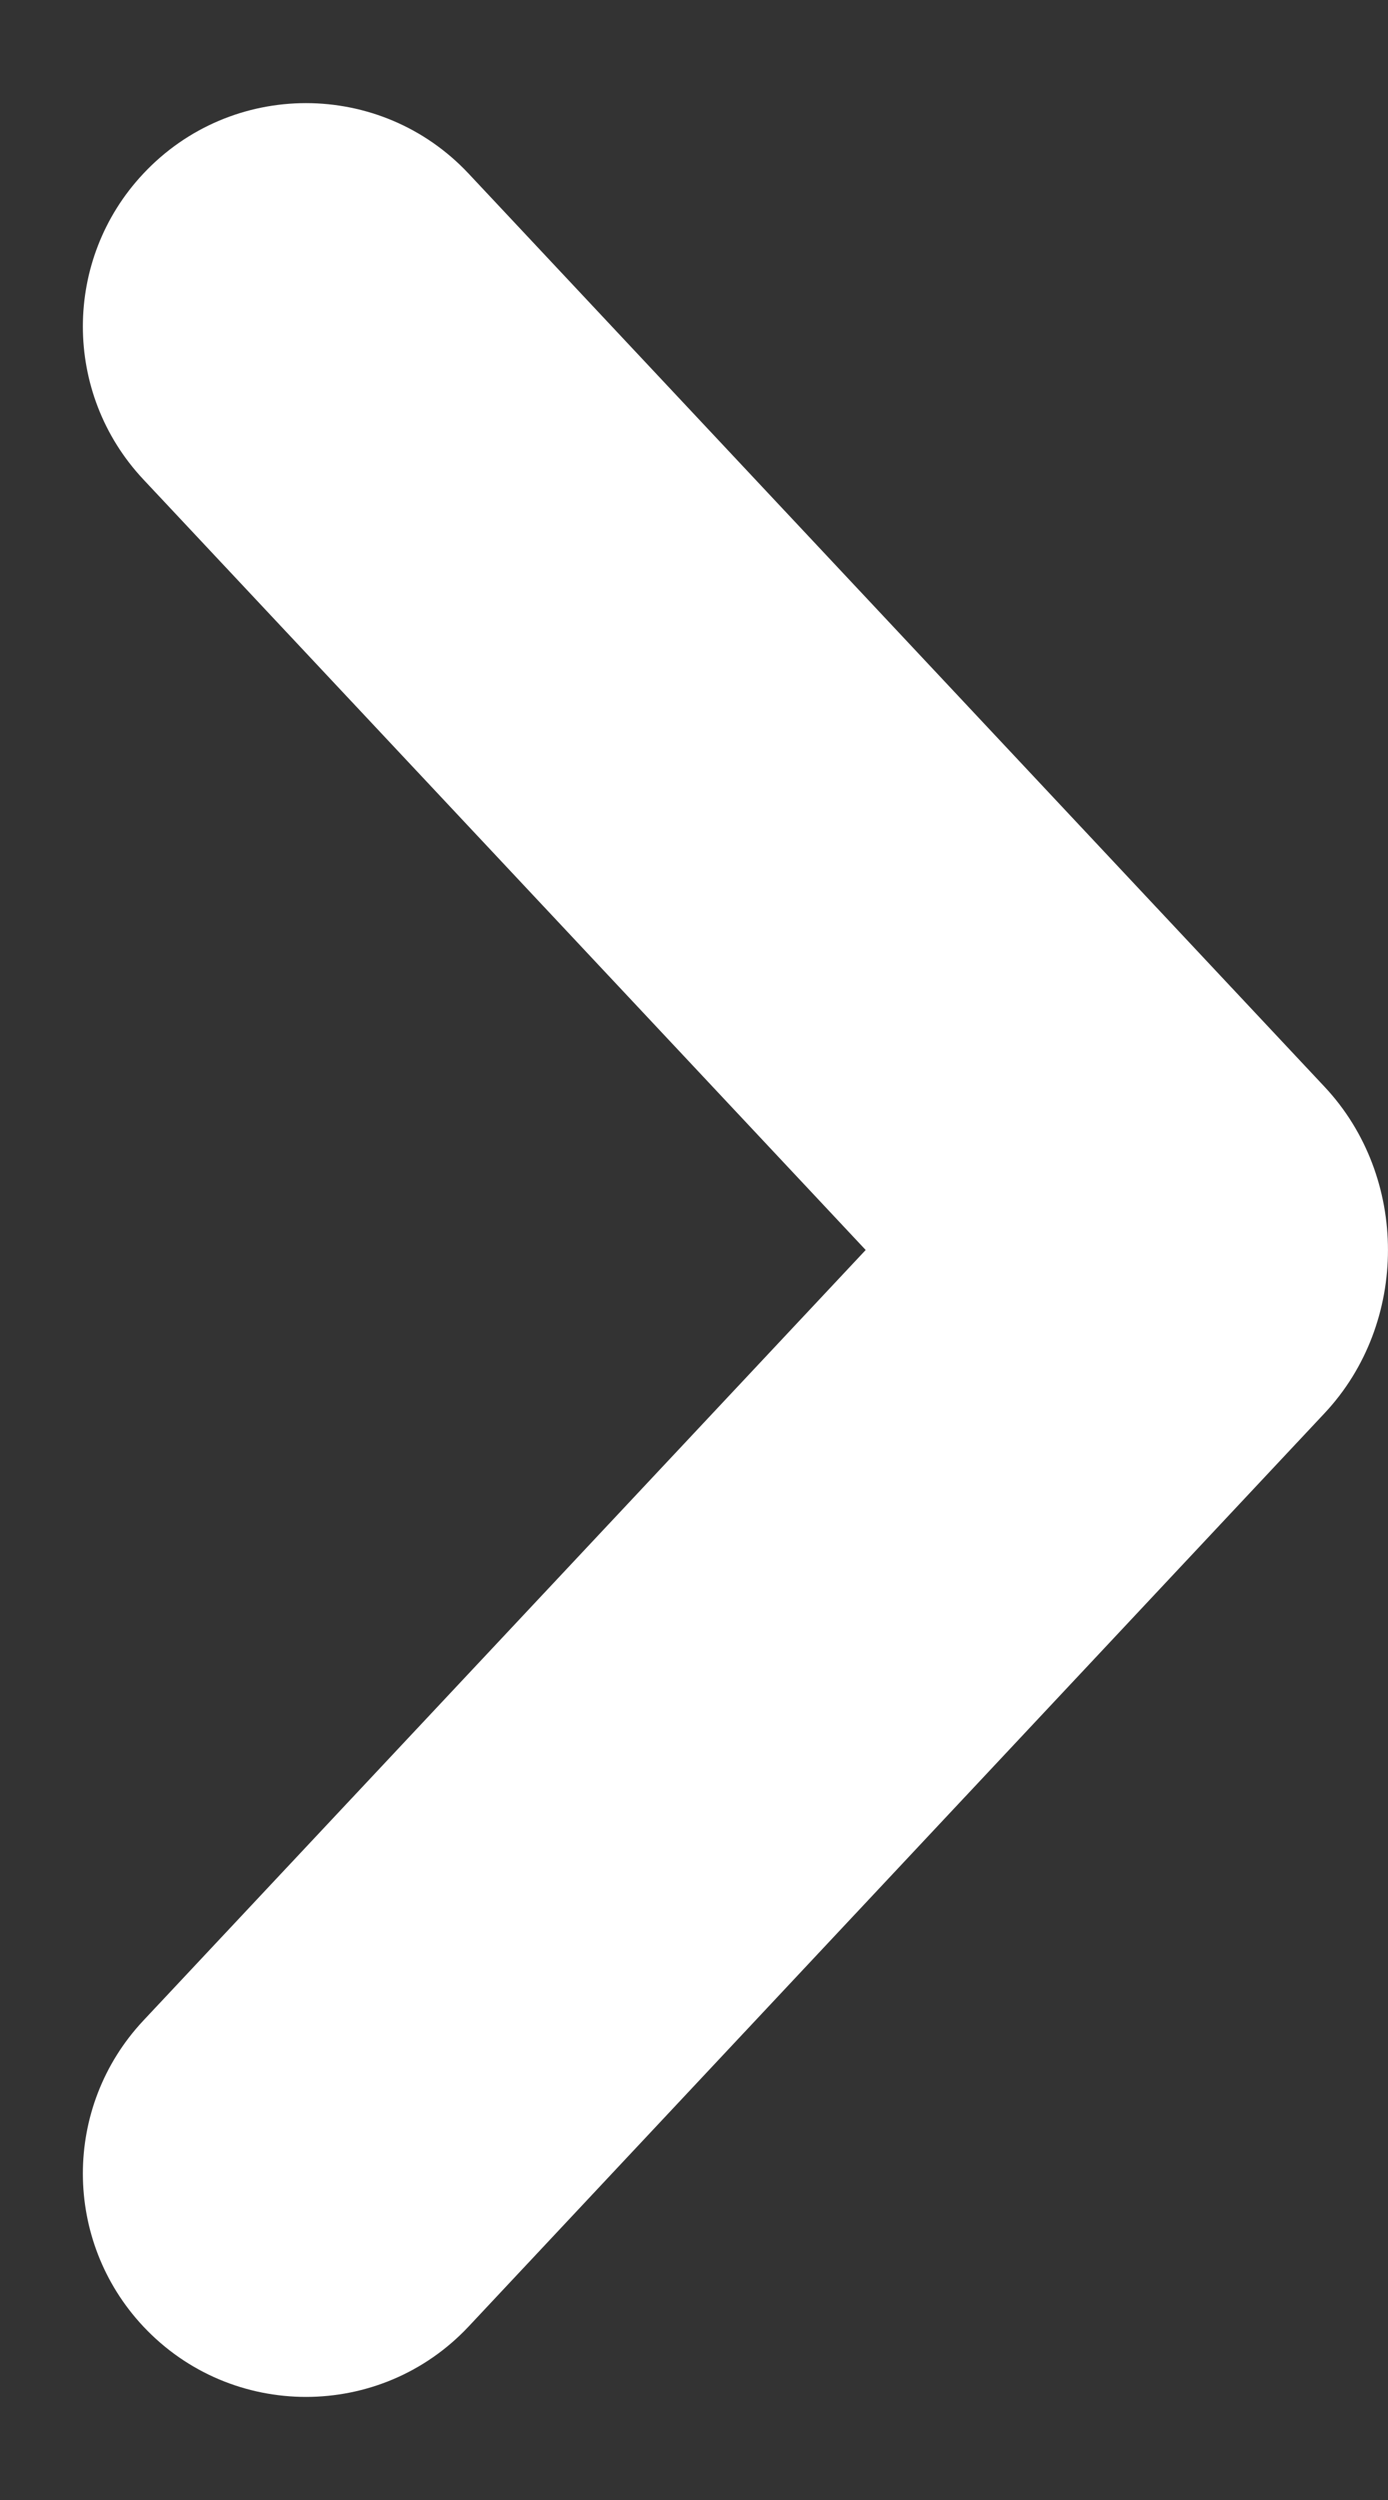 <svg width="10" height="18" viewBox="0 0 10 18" fill="none" xmlns="http://www.w3.org/2000/svg">
<rect x="0" y="0" width="10" height="18" fill="#333333" stroke="none"/>
<path d="M1.032 16.75C0.452 16.131 0.452 15.168 1.032 14.549L6.237 9L1.032 3.451C0.452 2.832 0.452 1.869 1.032 1.251C1.667 0.573 2.742 0.573 3.377 1.251L9.543 7.825C10.152 8.474 10.152 9.526 9.543 10.175L3.377 16.75C2.742 17.427 1.667 17.427 1.032 16.75Z" fill="white"/>
</svg>
